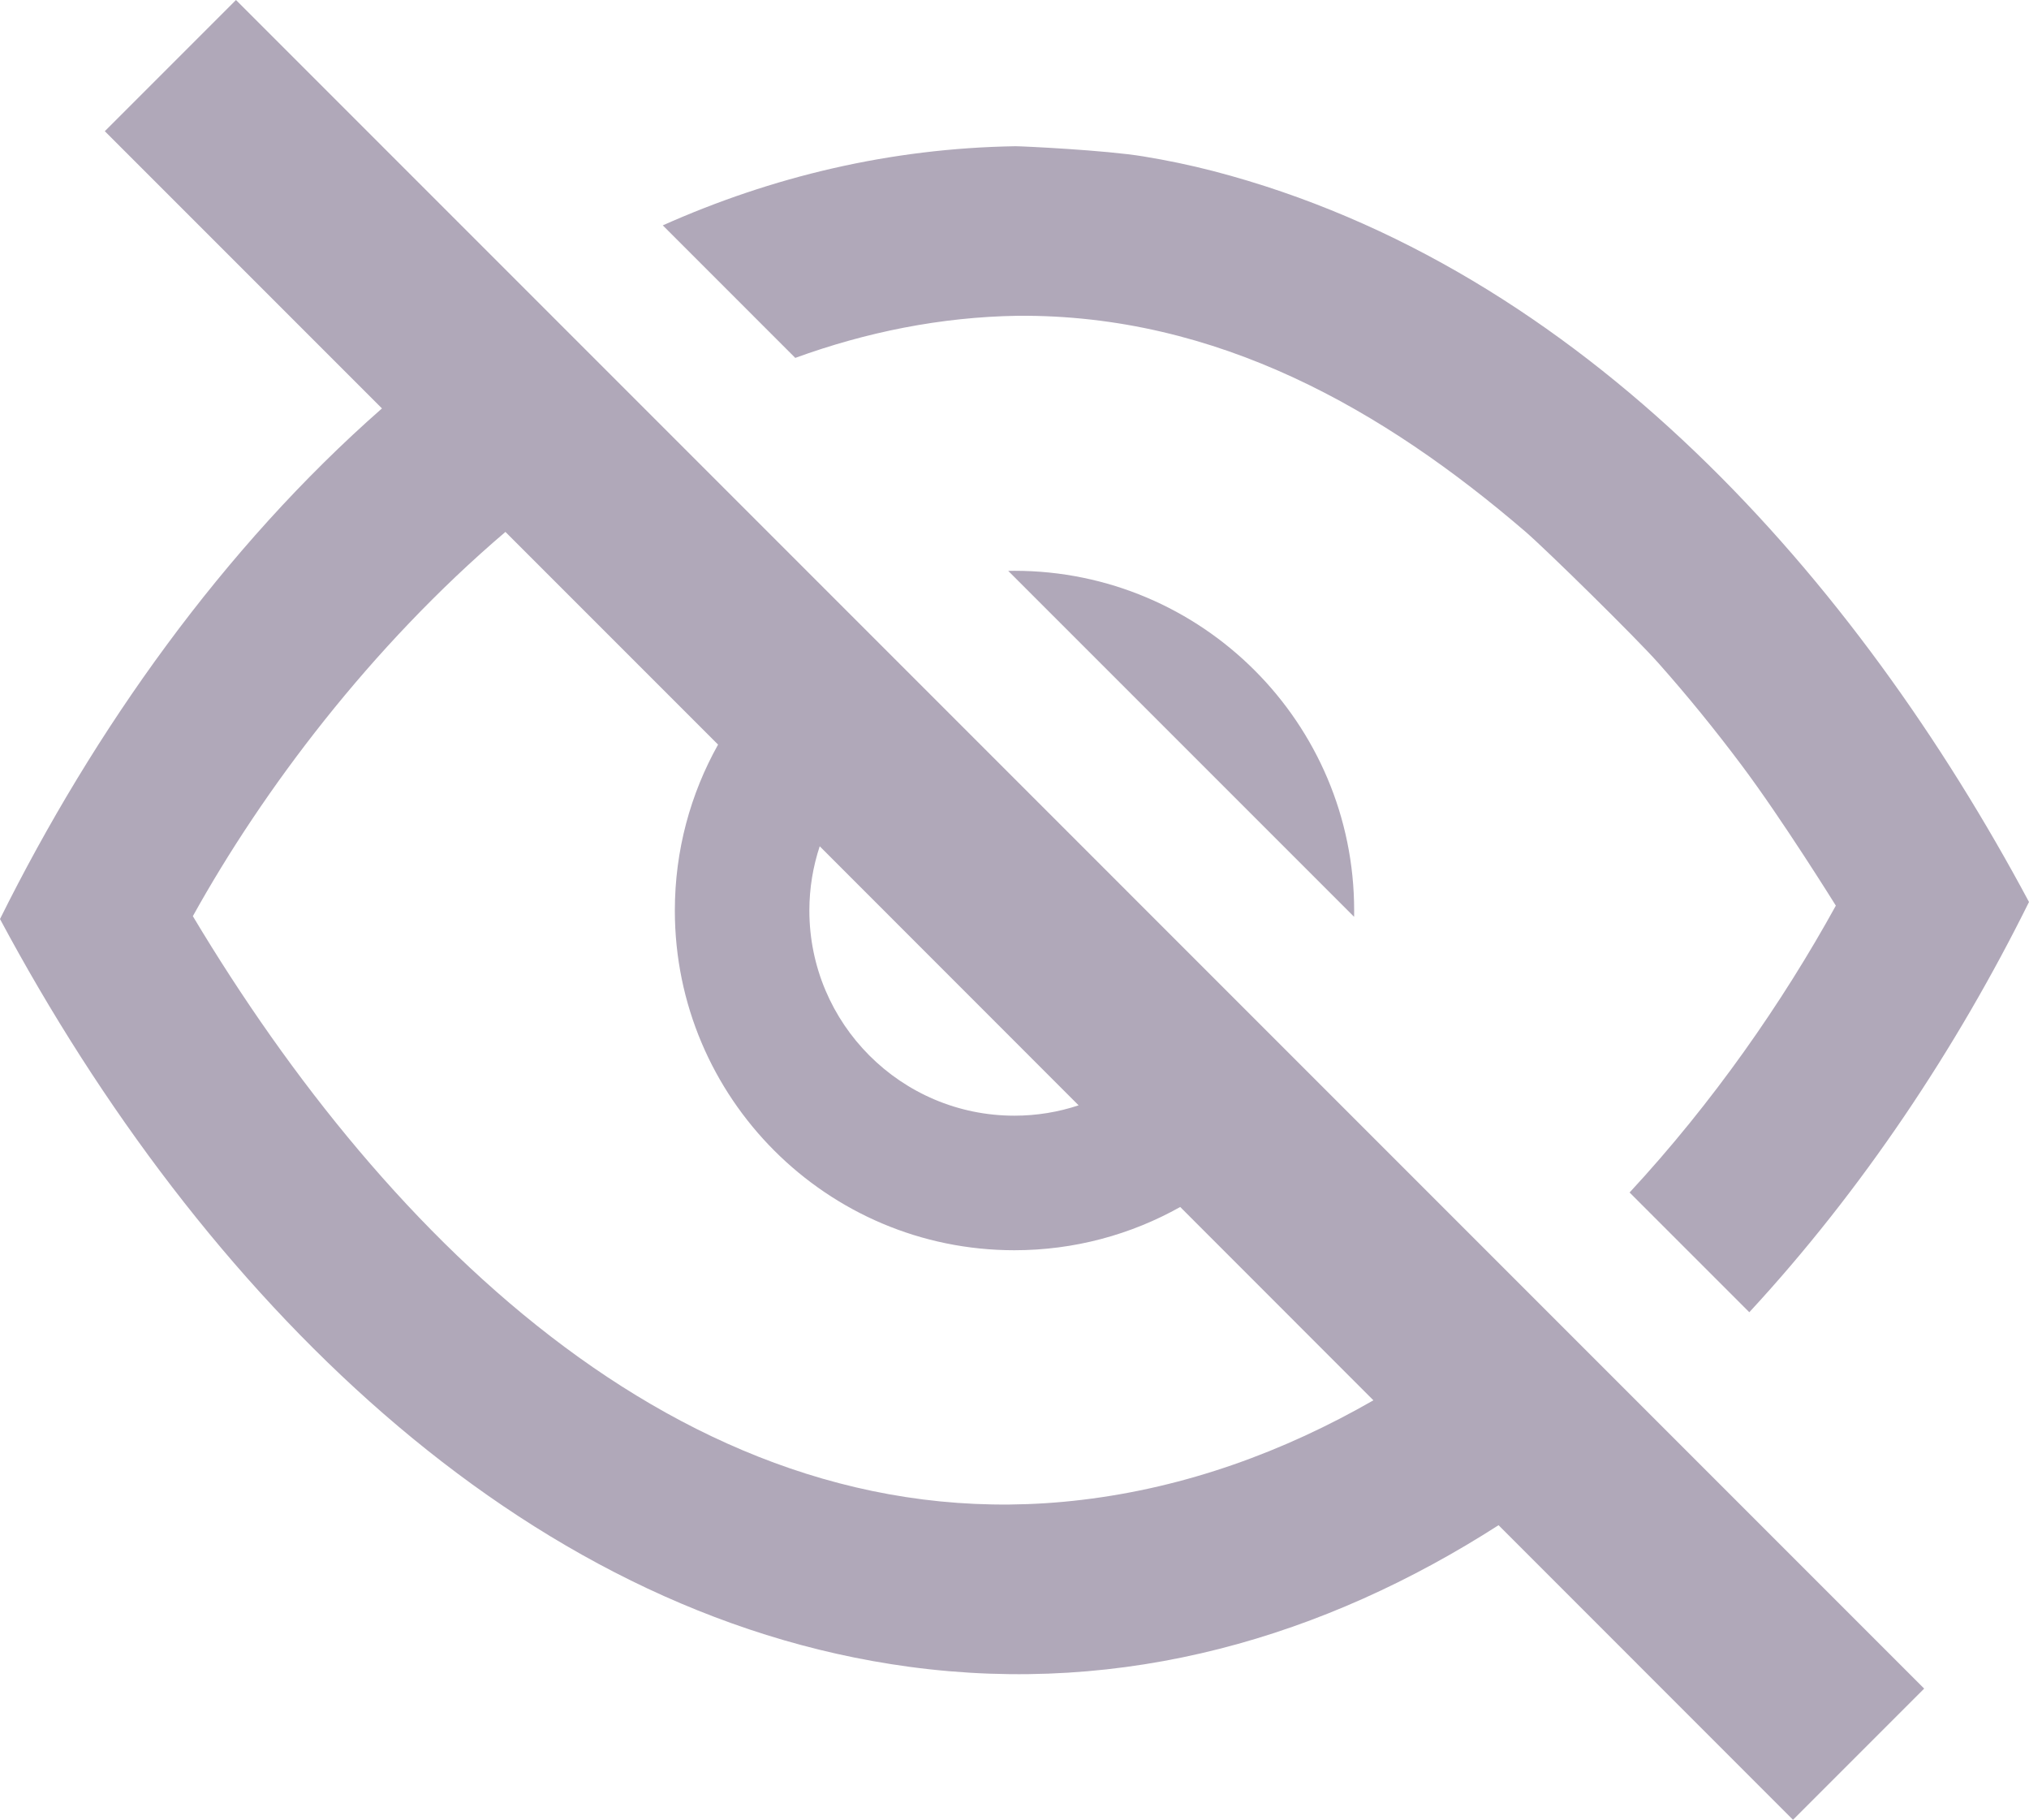 <?xml version="1.0" encoding="UTF-8" standalone="no"?>
<svg
   xmlns:serif="http://www.serif.com/"
   xmlns:dc="http://purl.org/dc/elements/1.1/"
   xmlns:cc="http://creativecommons.org/ns#"
   xmlns:rdf="http://www.w3.org/1999/02/22-rdf-syntax-ns#"
   xmlns:svg="http://www.w3.org/2000/svg"
   xmlns="http://www.w3.org/2000/svg"
   xmlns:sodipodi="http://sodipodi.sourceforge.net/DTD/sodipodi-0.dtd"
   xmlns:inkscape="http://www.inkscape.org/namespaces/inkscape"
   width="20"
   height="17.934"
   viewBox="0 0 20 17.934"
   version="1.1"
   xml:space="preserve"
   style="clip-rule:evenodd;fill-rule:evenodd;stroke-linejoin:round;stroke-miterlimit:2"
   id="svg41"
   sodipodi:docname="eye_hide.svg"
   inkscape:version="0.92.5 (2060ec1f9f, 2020-04-08)"><defs
     id="defs45" /><sodipodi:namedview
     id="namedview43"
     pagecolor="#ffffff"
     bordercolor="#666666"
     borderopacity="1.0"
     inkscape:pageshadow="2"
     inkscape:pageopacity="0.0"
     inkscape:pagecheckerboard="0"
     showgrid="false"
     inkscape:zoom="20.073516"
     inkscape:cx="15"
     inkscape:cy="13.450558"
     inkscape:window-width="1326"
     inkscape:window-height="740"
     inkscape:window-x="0"
     inkscape:window-y="0"
     inkscape:window-maximized="1"
     inkscape:current-layer="svg41"
     fit-margin-top="0"
     fit-margin-left="0"
     fit-margin-right="0"
     fit-margin-bottom="0"
     showborder="false" /><g
     id="Strike"
     transform="matrix(0.418,0,0,0.418,-4.164,-3.646)" /><g
     id="H1"
     transform="matrix(0.418,0,0,0.418,-4.164,-3.646)" /><g
     id="H2"
     transform="matrix(0.418,0,0,0.418,-4.164,-3.646)" /><g
     id="H3"
     transform="matrix(0.418,0,0,0.418,-4.164,-3.646)" /><g
     id="list-ul"
     transform="matrix(0.418,0,0,0.418,-4.164,-3.646)" /><g
     id="hamburger-1"
     transform="matrix(0.418,0,0,0.418,-4.164,-3.646)" /><g
     id="hamburger-2"
     transform="matrix(0.418,0,0,0.418,-4.164,-3.646)" /><g
     id="list-ol"
     transform="matrix(0.418,0,0,0.418,-4.164,-3.646)" /><g
     id="list-task"
     transform="matrix(0.418,0,0,0.418,-4.164,-3.646)" /><g
     id="trash"
     transform="matrix(0.418,0,0,0.418,-4.164,-3.646)" /><g
     id="vertical-menu"
     transform="matrix(0.418,0,0,0.418,-4.164,-3.646)" /><g
     id="horizontal-menu"
     transform="matrix(0.418,0,0,0.418,-4.164,-3.646)" /><g
     id="sidebar-2"
     transform="matrix(0.418,0,0,0.418,-4.164,-3.646)" /><g
     id="Pen"
     transform="matrix(0.418,0,0,0.418,-4.164,-3.646)" /><g
     id="Pen1"
     serif:id="Pen"
     transform="matrix(0.418,0,0,0.418,-4.164,-3.646)" /><g
     id="clock"
     transform="matrix(0.418,0,0,0.418,-4.164,-3.646)" /><g
     id="external-link"
     transform="matrix(0.418,0,0,0.418,-4.164,-3.646)" /><g
     id="hr"
     transform="matrix(0.418,0,0,0.418,-4.164,-3.646)" /><g
     id="info"
     transform="matrix(0.418,0,0,0.418,-4.164,-3.646)" /><g
     id="warning"
     transform="matrix(0.418,0,0,0.418,-4.164,-3.646)" /><g
     id="plus-circle"
     transform="matrix(0.418,0,0,0.418,-4.164,-3.646)" /><g
     id="minus-circle"
     transform="matrix(0.418,0,0,0.418,-4.164,-3.646)" /><g
     id="vue"
     transform="matrix(0.418,0,0,0.418,-4.164,-3.646)" /><g
     id="cog"
     transform="matrix(0.418,0,0,0.418,-4.164,-3.646)" /><g
     id="logo"
     transform="matrix(0.418,0,0,0.418,-4.164,-3.646)" /><path
     id="path1832"
     style="fill:#b0a8b9;fill-opacity:1;stroke-width:0.418"
     d="m 9.938,5.626 c 0.02,-4.3e-4 0.041,-8e-4 0.062,-8e-4 1.848,0 3.348,1.5 3.348,3.348 0,0.021 0,0.041 -4.31e-4,0.062 z M 2.326,0 1.033,1.293 3.765,4.025 C 2.201,5.398 0.929,7.187 0,9.057 c 1.98,3.7 5.12,6.85 8.961,7.369 2.13,0.288 4.095,-0.295 5.81,-1.395 h 7.33e-4 l 2.902,2.903 1.293,-1.293 z M 10.01,1.441 C 8.769,1.461 7.607,1.742 6.533,2.221 l 1.306,1.306 c 0.696,-0.253 1.43,-0.403 2.192,-0.415 1.969,-0.016 3.61,0.928 5.008,2.13 0.208,0.18 1.085,1.041 1.31,1.295 0.286,0.322 0.557,0.656 0.815,1 0.402,0.535 0.932,1.388 0.932,1.388 -0.527,0.956 -1.212,1.941 -2.033,2.827 l 1.18,1.18 C 18.356,11.729 19.288,10.326 20,8.889 18.303,5.716 15.604,2.635 11.96,1.686 11.732,1.627 11.501,1.579 11.268,1.541 10.898,1.48 10.079,1.441 10.01,1.441 Z M 4.982,5.242 7.078,7.338 C 6.807,7.822 6.652,8.379 6.652,8.973 c 0,1.848 1.5,3.348 3.347,3.348 0.593,0 1.151,-0.155 1.634,-0.426 h 7.33e-4 l 1.904,1.905 c -0.88,0.505 -1.842,0.858 -2.874,0.981 C 6.84,15.239 3.811,12.221 1.901,9.029 l 0.002,-0.004 C 2.589,7.789 3.65,6.377 4.982,5.242 Z m 3.098,3.098 2.552,2.553 c -0.199,0.066 -0.412,0.102 -0.633,0.102 -1.116,0 -2.021,-0.906 -2.021,-2.022 0,-0.221 0.036,-0.433 0.102,-0.633 z"
     inkscape:connector-curvature="0" /><g
     id="eye"
     transform="matrix(0.418,0,0,0.418,-4.164,-3.646)" /><g
     id="toggle-off"
     transform="matrix(0.418,0,0,0.418,-4.164,-3.646)" /><g
     id="shredder"
     transform="matrix(0.418,0,0,0.418,-4.164,-3.646)" /><g
     id="spinner--loading--dots-"
     serif:id="spinner [loading, dots]"
     transform="matrix(0.418,0,0,0.418,-4.164,-3.646)" /><g
     id="react"
     transform="matrix(0.418,0,0,0.418,-4.164,-3.646)" /></svg>